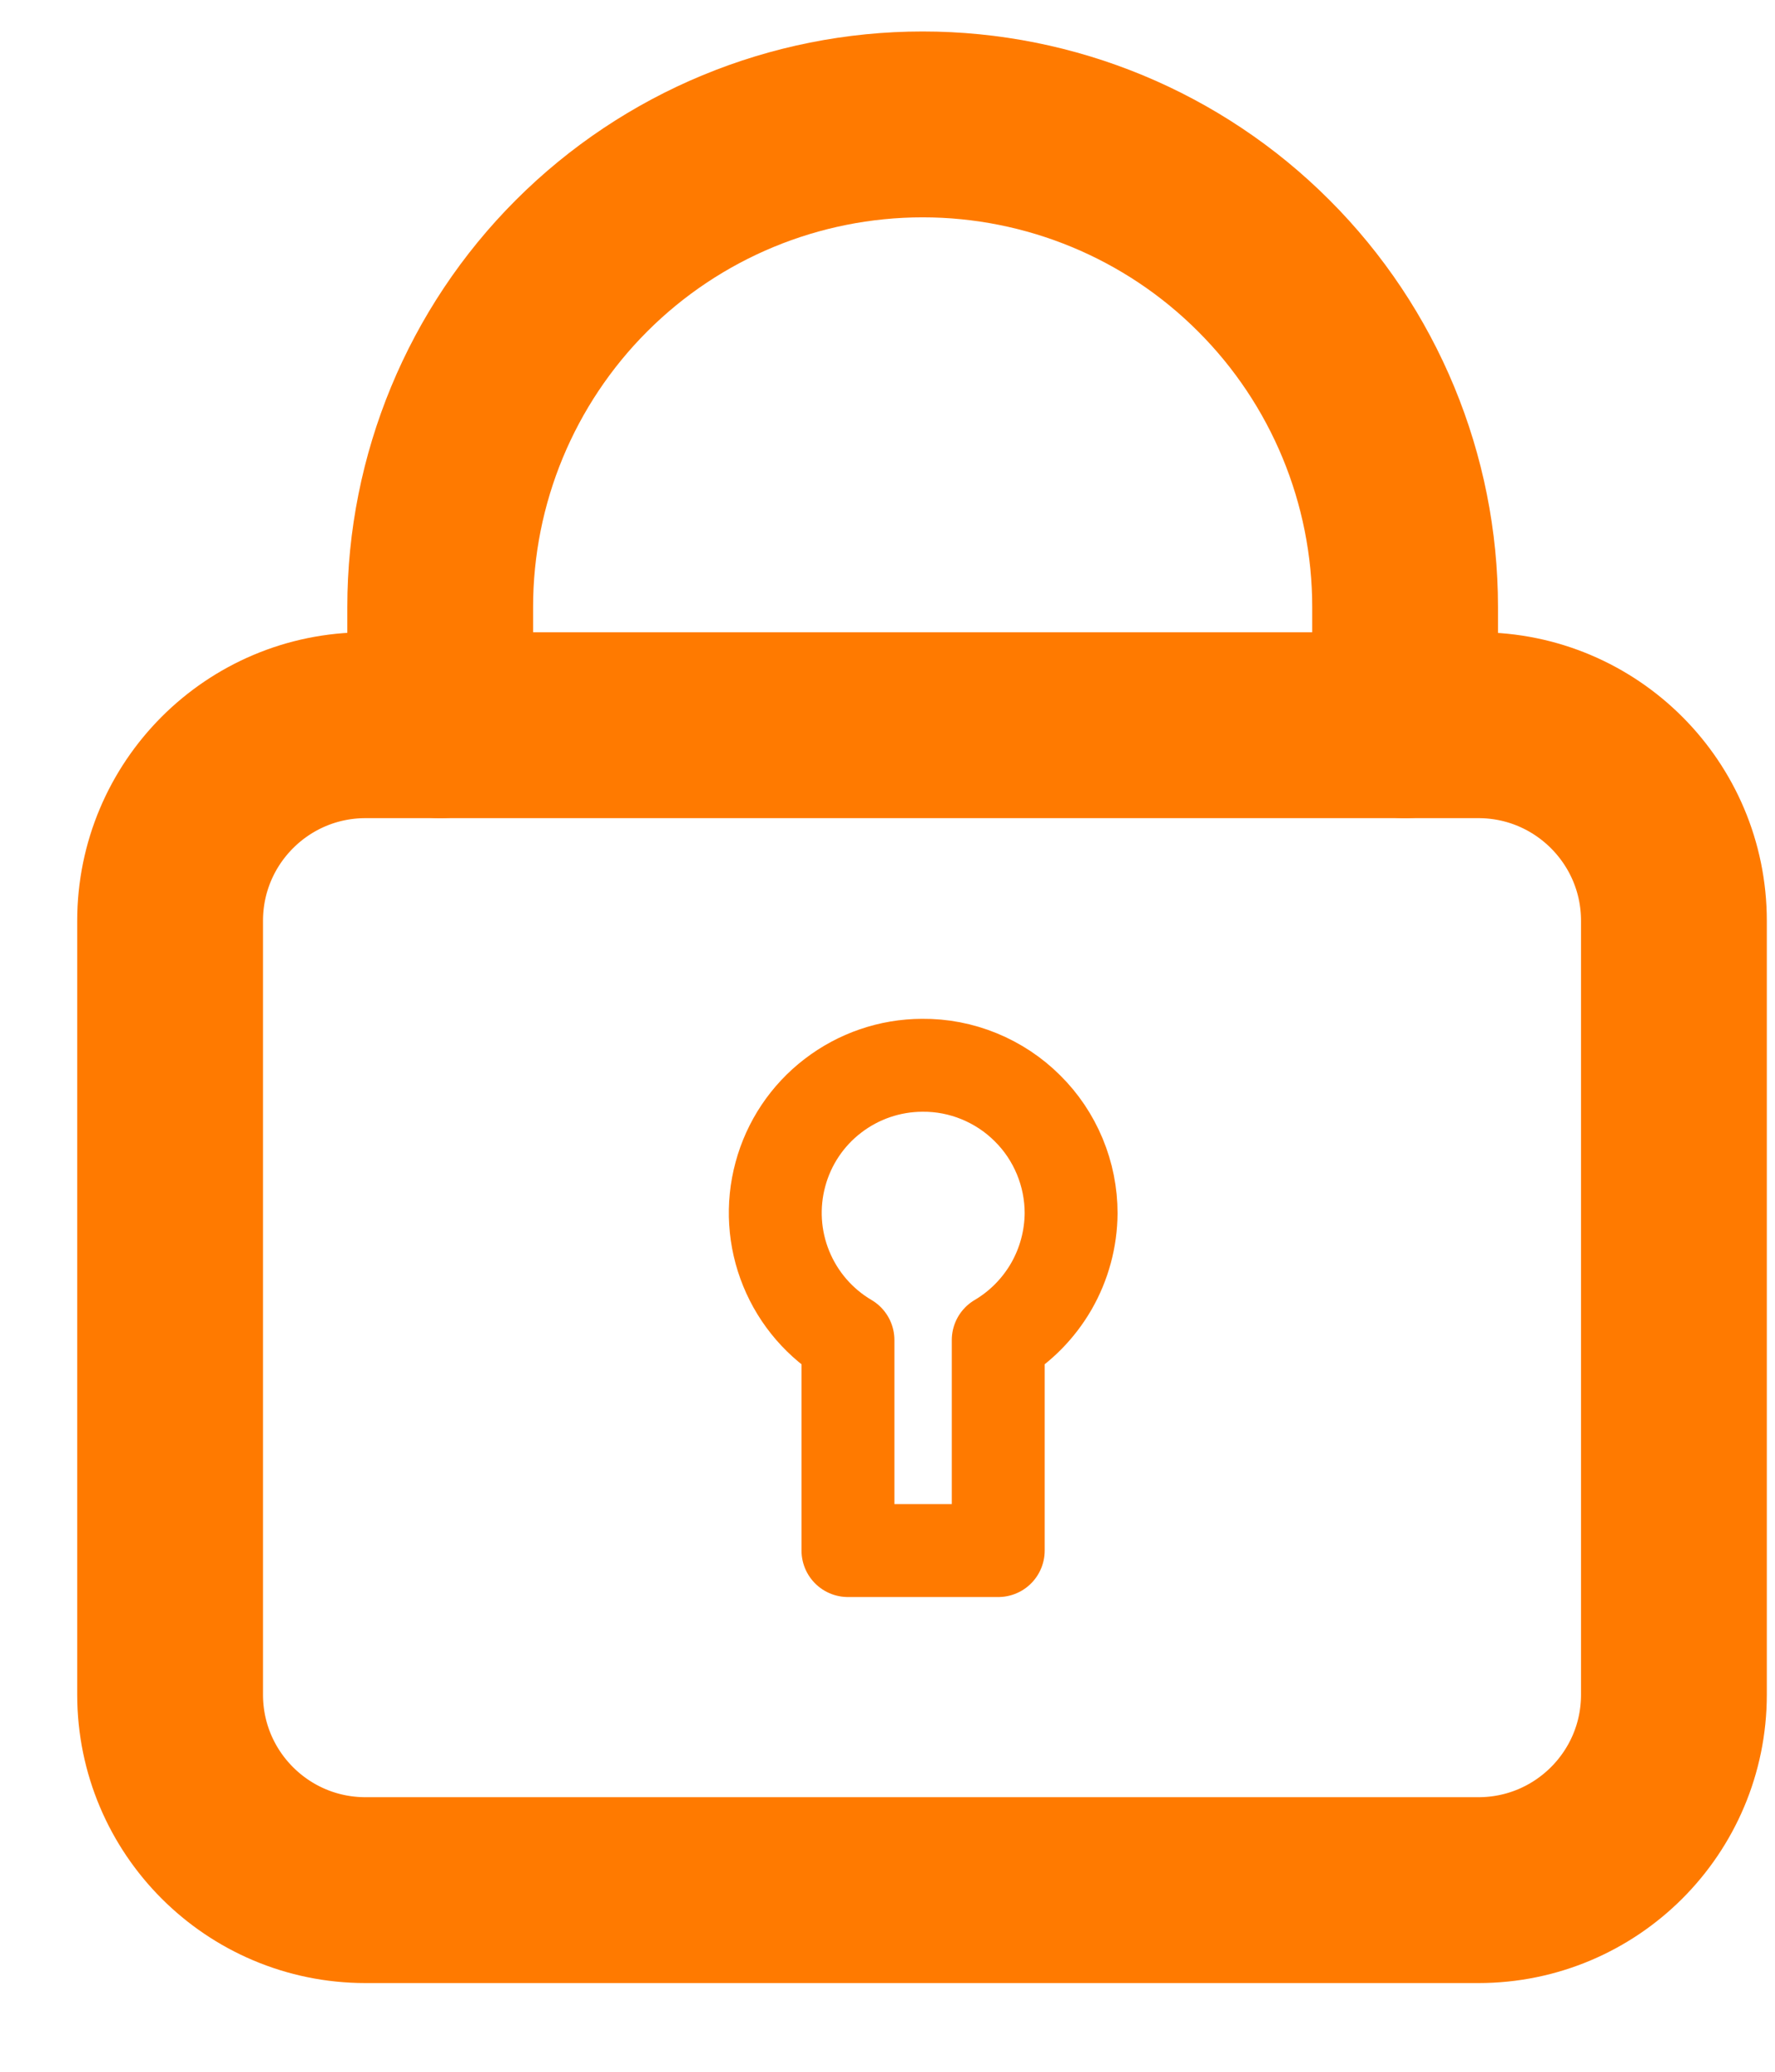 <svg width="18" height="21" viewBox="0 0 18 21" fill="none" xmlns="http://www.w3.org/2000/svg">
<path d="M9.352 10.798C9.024 10.799 8.706 10.908 8.446 11.108C8.186 11.307 7.999 11.587 7.914 11.903C7.828 12.22 7.849 12.556 7.973 12.859C8.097 13.163 8.317 13.417 8.599 13.583V15.717H10.123V13.583C10.347 13.451 10.532 13.263 10.662 13.038C10.791 12.813 10.86 12.558 10.862 12.298V12.298C10.862 12.1 10.823 11.905 10.747 11.722C10.671 11.539 10.56 11.373 10.419 11.234C10.279 11.094 10.112 10.984 9.929 10.909C9.746 10.834 9.55 10.796 9.352 10.798V10.798Z" stroke="#FF7A00" stroke-width="0.942" stroke-linecap="round" stroke-linejoin="round"/>
<path d="M14.992 7.351H3.707C2.612 7.351 1.725 8.239 1.725 9.334V17.177C1.725 18.272 2.612 19.159 3.707 19.159H14.992C16.087 19.159 16.975 18.272 16.975 17.177V9.334C16.975 8.239 16.087 7.351 14.992 7.351Z" stroke="#FF7A00" stroke-width="1.884" stroke-linecap="round" stroke-linejoin="round"/>
<path d="M4.464 7.351V6.153C4.464 4.856 4.98 3.611 5.897 2.694C6.815 1.776 8.059 1.261 9.357 1.261C10.654 1.261 11.899 1.776 12.816 2.694C13.734 3.611 14.249 4.856 14.249 6.153V7.351" stroke="#FF7A00" stroke-width="1.884" stroke-linecap="round" stroke-linejoin="round"/>
</svg>
